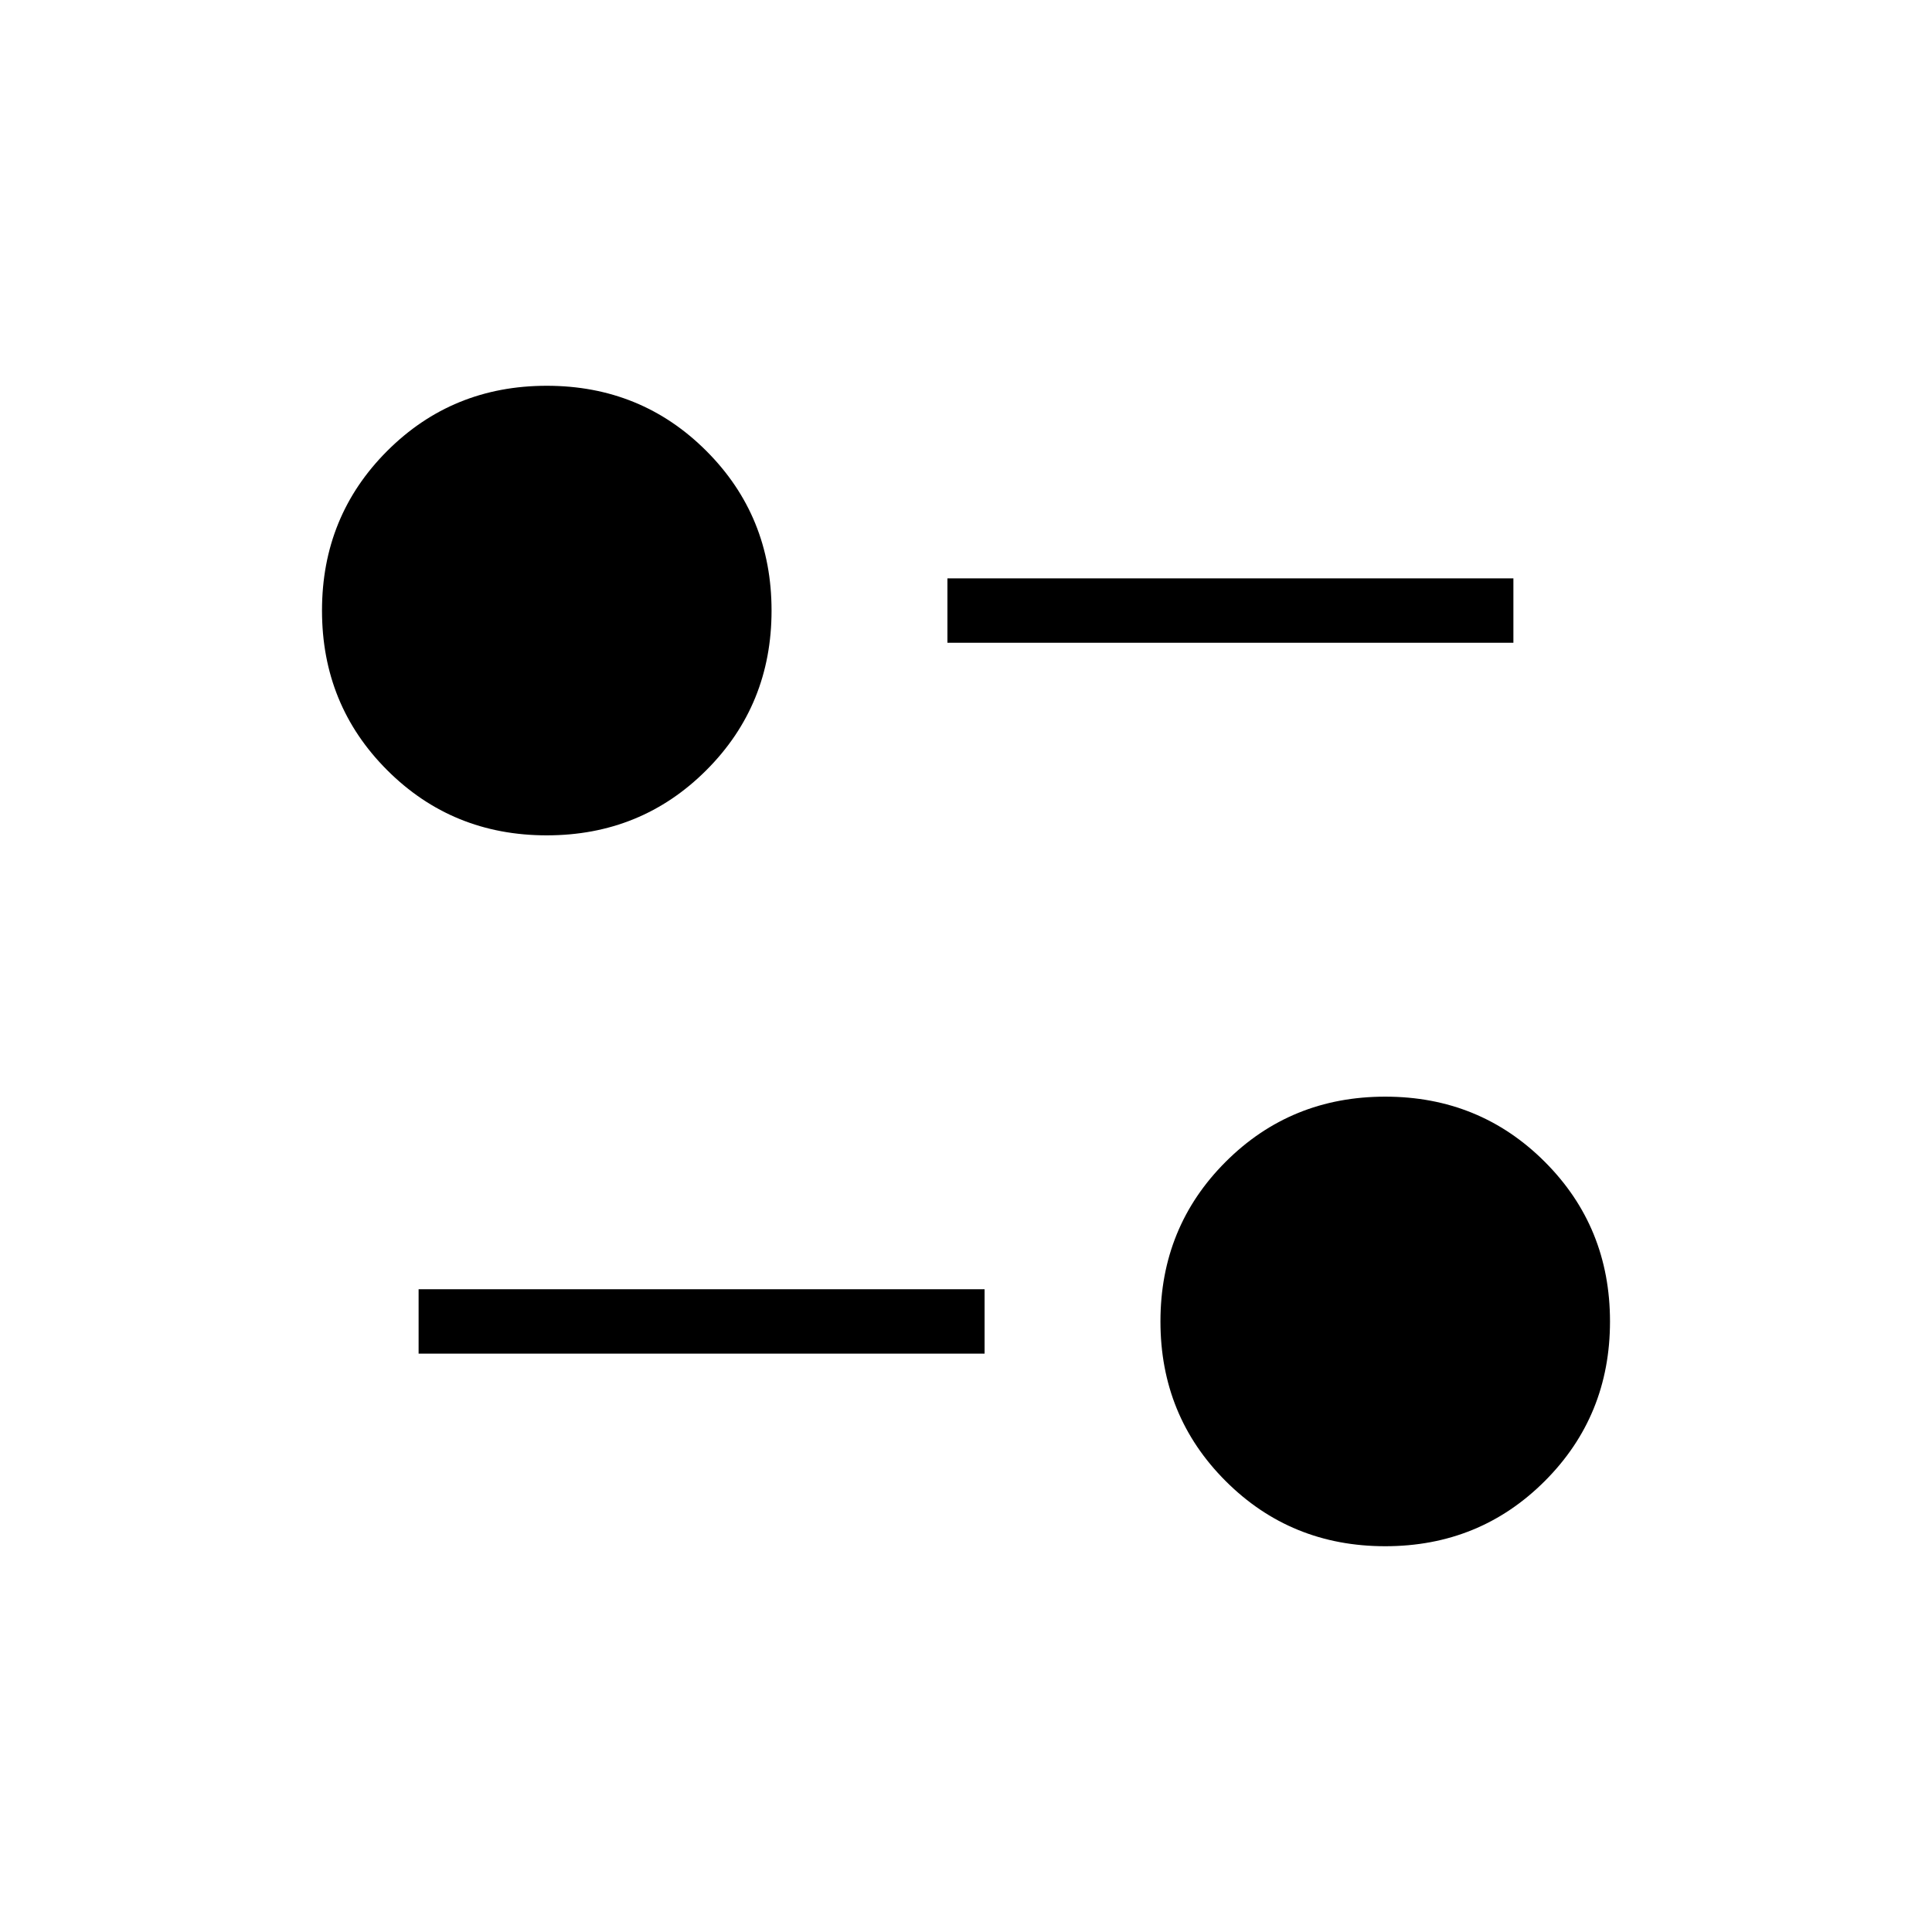 <svg xmlns="http://www.w3.org/2000/svg" height="20" viewBox="0 -960 960 960" width="20"><path d="M688.31-191.69q-46.91 0-79.3-32.39t-32.39-79.3q0-46.92 32.39-79.31t79.3-32.39q46.91 0 79.3 32.39T800-303.38q0 46.91-32.39 79.3t-79.3 32.39ZM208-287.38v-32h281.23v32H208Zm63.69-257.54q-46.91 0-79.3-32.39T160-656.62q0-46.91 32.39-79.3t79.3-32.39q46.91 0 79.3 32.39t32.39 79.3q0 46.92-32.39 79.31t-79.3 32.39Zm199.08-95.7v-32H752v32H470.77Z"/></svg>